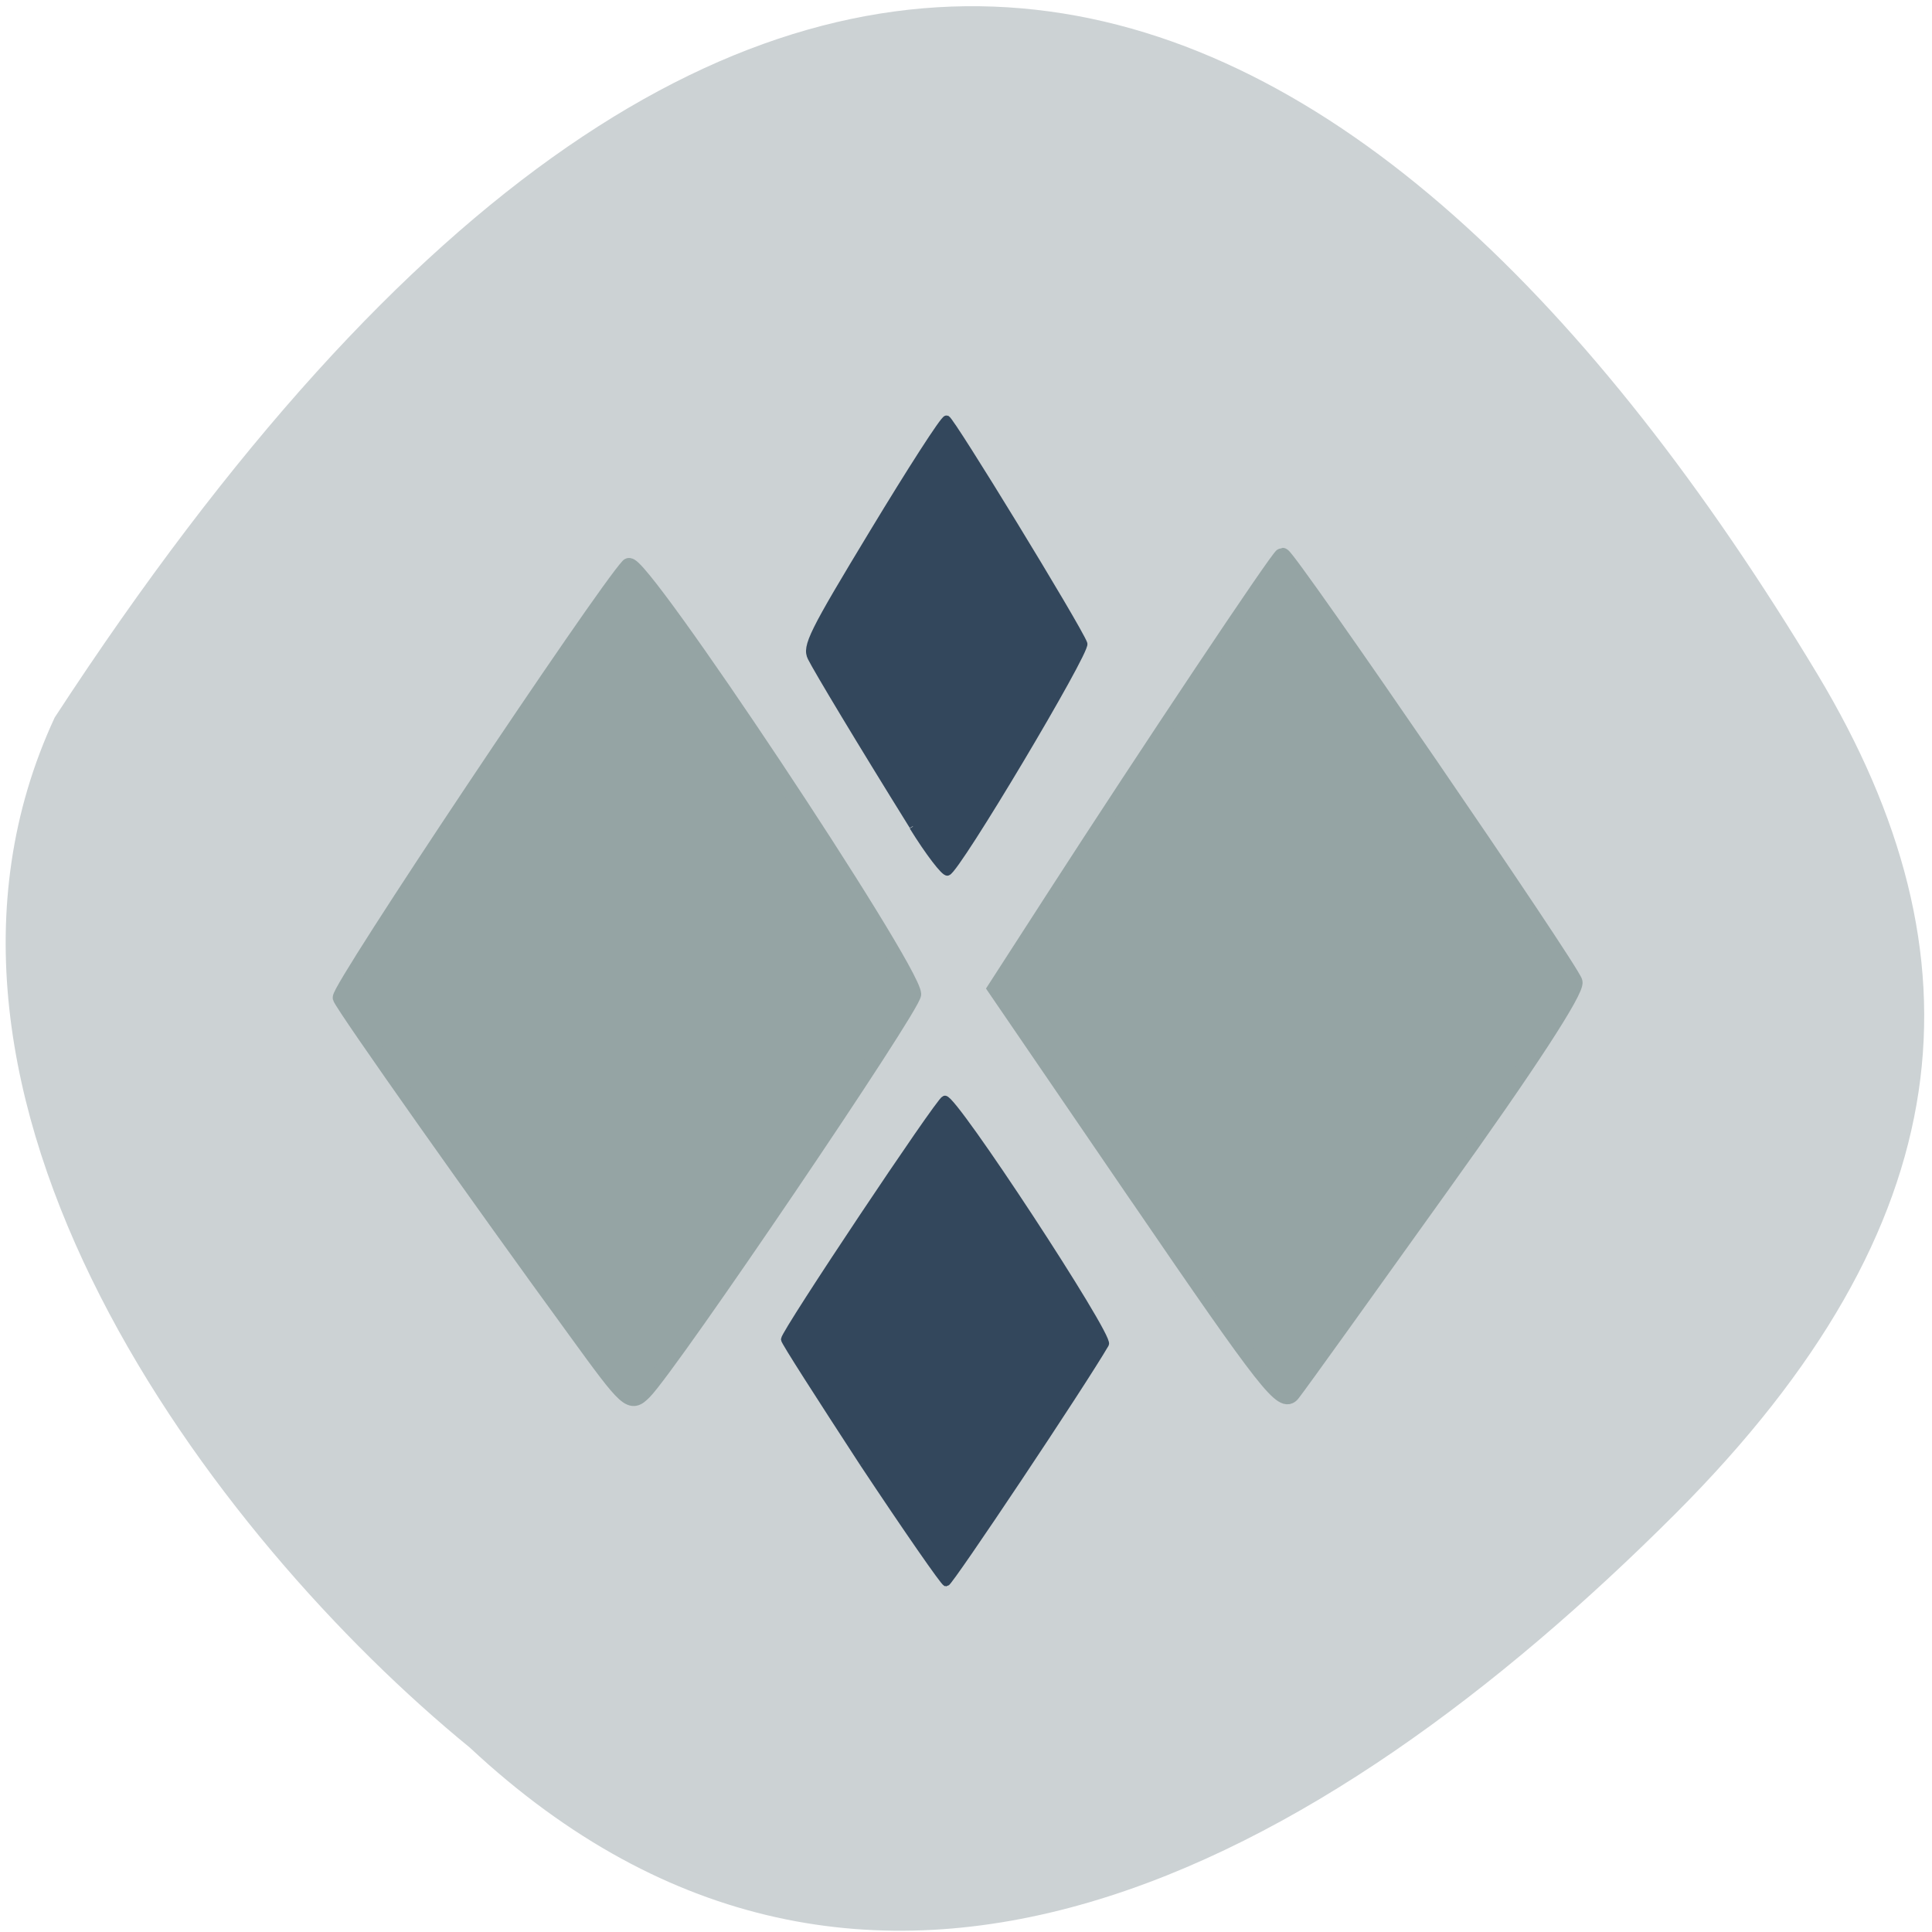<svg xmlns="http://www.w3.org/2000/svg" viewBox="0 0 16 16"><path d="m 3.891 14.473 c 3.293 3.074 7.06 0.988 9.988 -1.941 c 2.387 -2.391 2.582 -4.602 1.172 -6.949 c -3.691 -6.125 -8.711 -8.668 -14.598 0.359 c -1.457 3.137 1.316 6.797 3.438 8.531" fill="#ccd2d4"/><g transform="matrix(0.06 0 0 0.058 0.159 0.613)"><path d="m 116.5 198.36 c -5.947 -9.445 -10.86 -17.35 -10.86 -17.685 c 0.065 -1.072 21.331 -34.03 22.11 -34.3 c 1.164 -0.335 22.818 33.829 22.17 34.968 c -3.232 5.761 -21.525 34.1 -21.978 34.1 c -0.259 0 -5.43 -7.704 -11.441 -17.08 m 6.852 -90.97 c -7.369 -12.259 -13.187 -22.307 -14.03 -24.05 c -0.776 -1.608 0.129 -3.483 8.597 -17.953 c 5.171 -8.842 9.696 -16.14 10.08 -16.14 c 0.517 0 18.1 29.743 18.94 32.09 c 0.388 1.139 -17.518 32.22 -18.81 32.623 c -0.388 0.134 -2.586 -2.814 -4.783 -6.498" fill="#33475c" stroke="#33475c"/><g fill="#95a4a4" stroke="#95a4a4" stroke-width="2.169"><path d="m 76.81 179.47 c -12.863 -18.221 -31.932 -46.15 -32.449 -47.562 c -0.452 -1.072 36.2 -57.811 39.754 -61.696 c 1.357 -1.474 39.04 57.14 39.3 61.16 c 0.129 1.608 -33.419 52.854 -37.17 56.806 c -1.875 1.943 -2.198 1.608 -9.437 -8.708"/><path d="m 154.51 160.51 l -19.78 -29.944 l 8.274 -13.264 c 12.54 -20.1 30.898 -48.566 31.351 -48.566 c 0.776 0 39.883 59.02 40.34 60.892 c 0.323 1.206 -6.27 11.723 -18.487 29.341 c -10.472 15.14 -19.651 28.403 -20.491 29.475 c -1.293 1.742 -3.361 -0.938 -21.2 -27.934"/></g></g></svg>